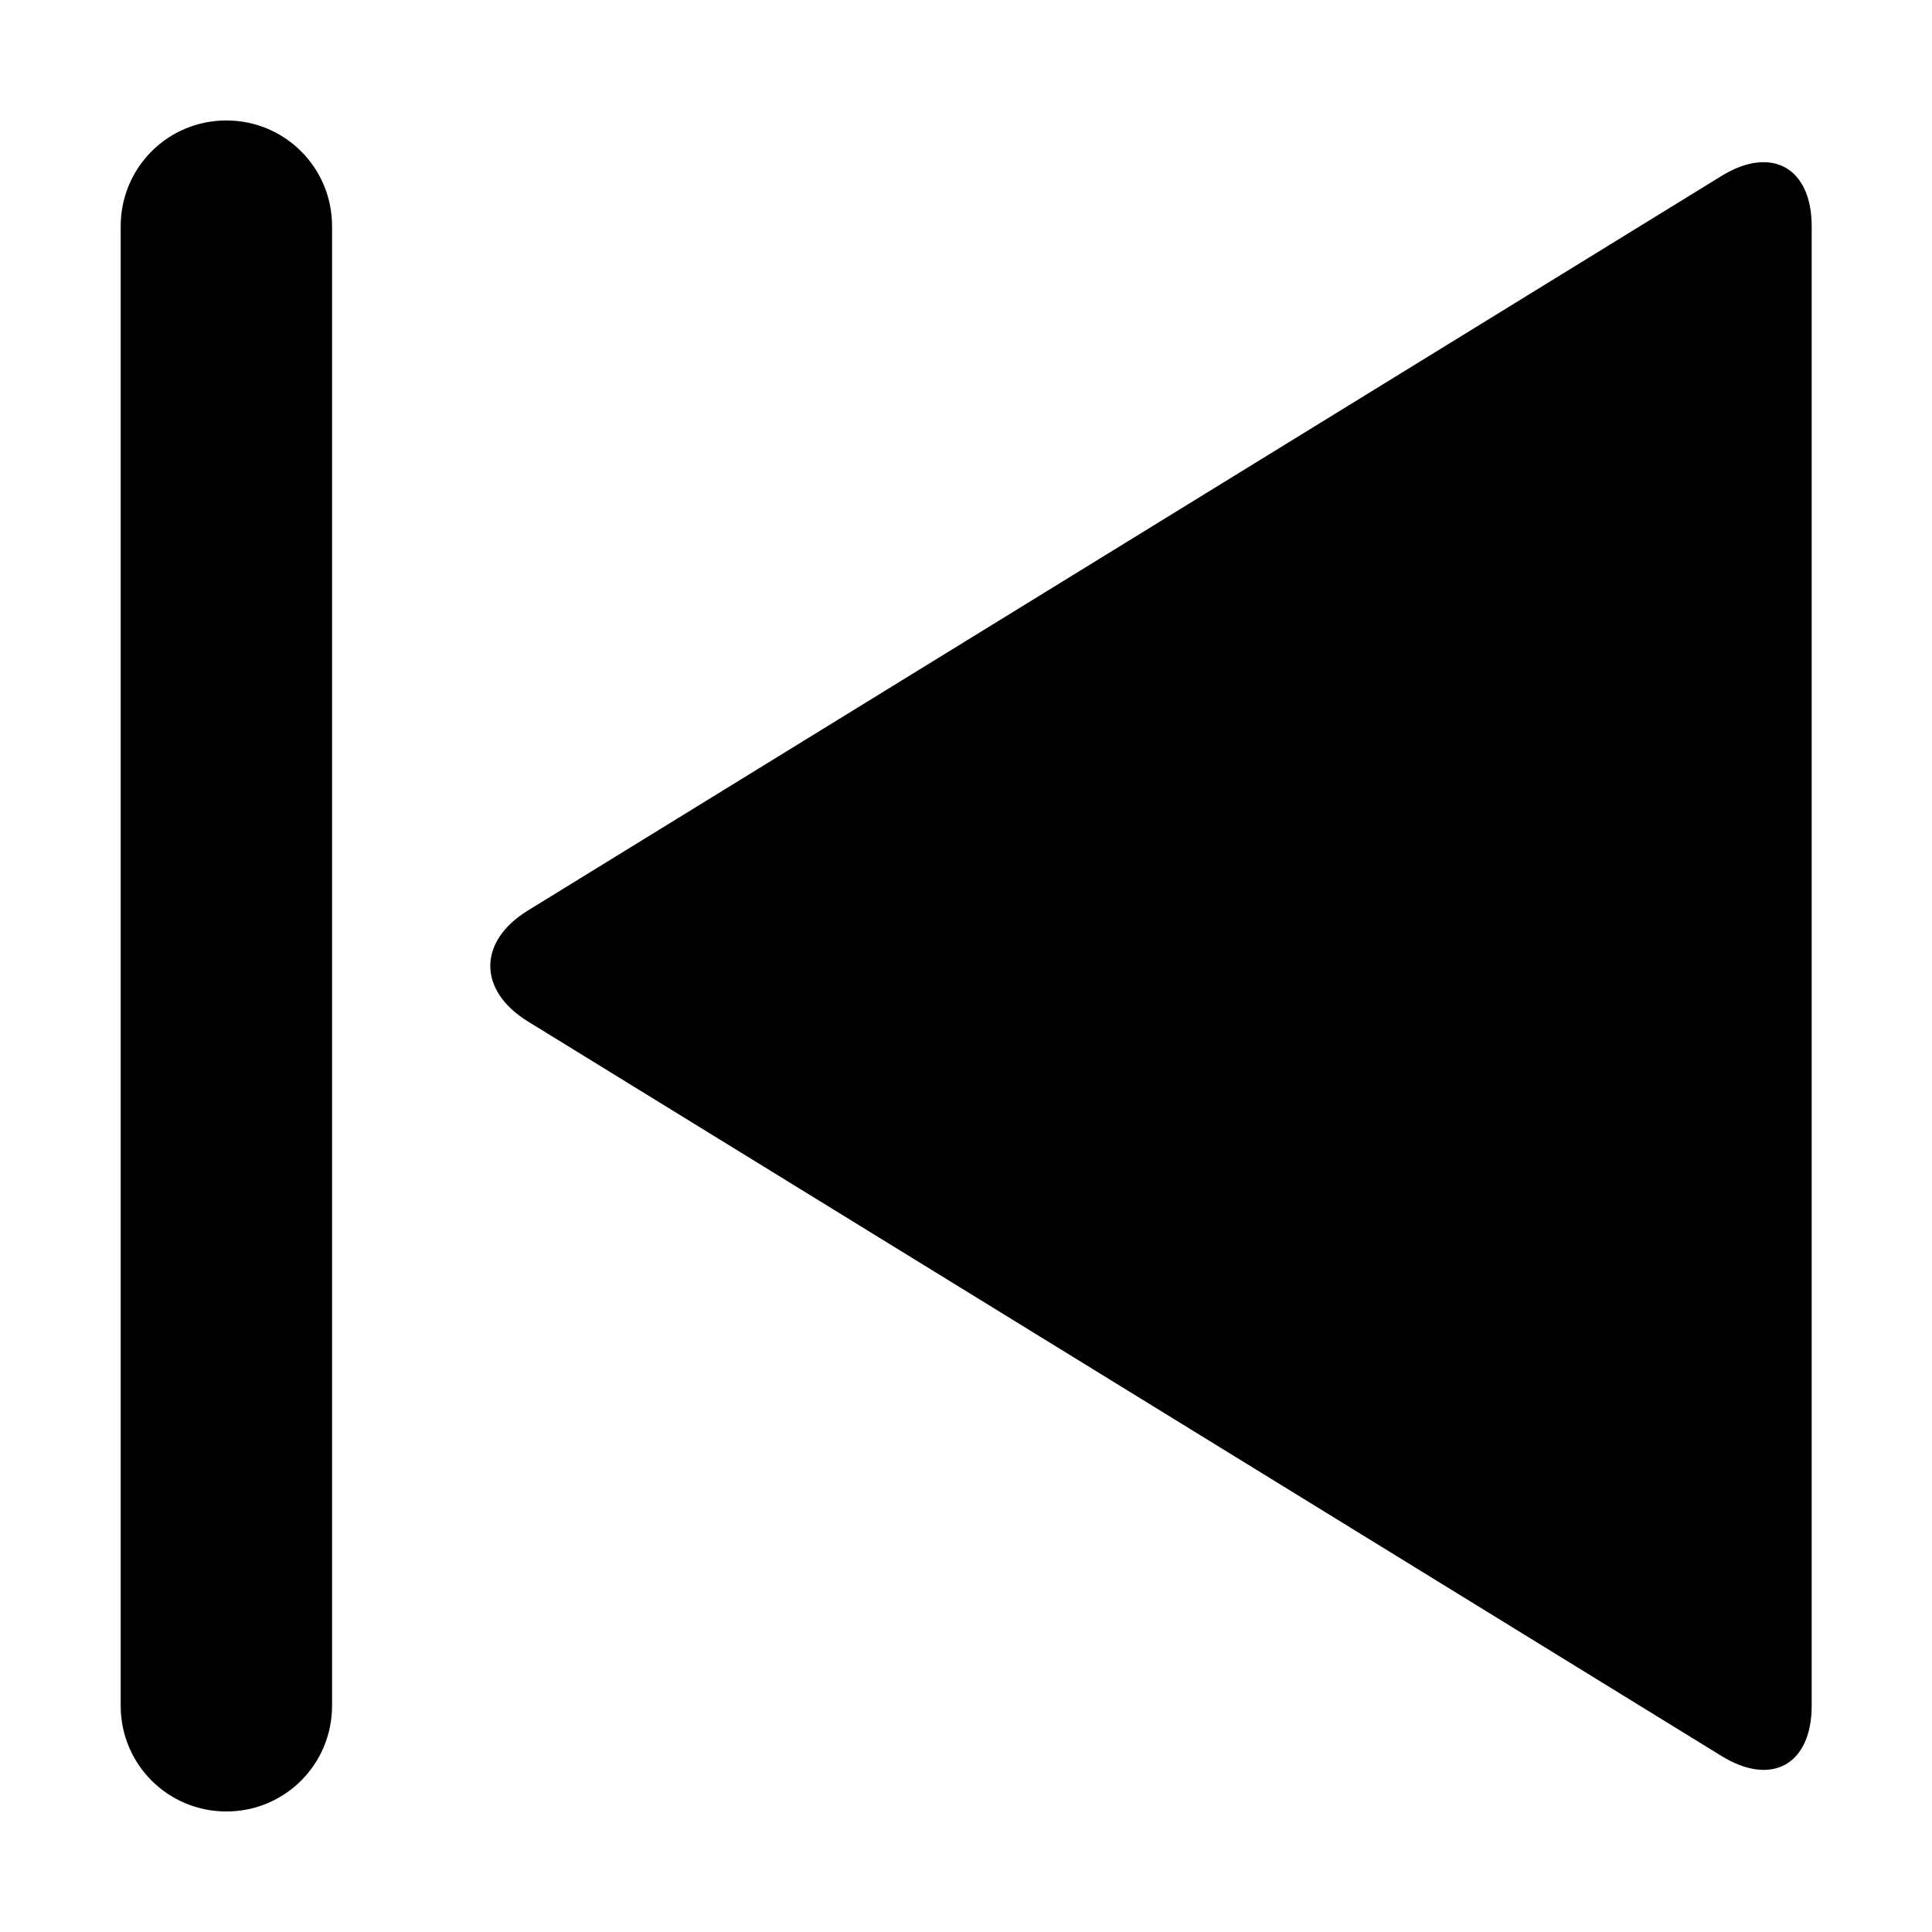 <svg xmlns="http://www.w3.org/2000/svg" width="1024" height="1024" viewBox="0 0 1024 1024"><path d="M279.798 541.389L912.453 930.72c26.773 16.473 47.778 4.303 47.778-26.661V119.916c0-31.161-21.391-42.904-47.778-26.661l-632.655 389.33c-26.77 16.473-26.394 42.561 0 58.804zM119.98 960.117c31.152 0 56.016-25.096 56.016-56.059V119.916c0-31.161-25.078-56.068-56.016-56.068-31.152 0-56.016 25.104-56.016 56.068v784.142c.001 31.152 25.079 56.059 56.016 56.059zm0 0"/></svg>
